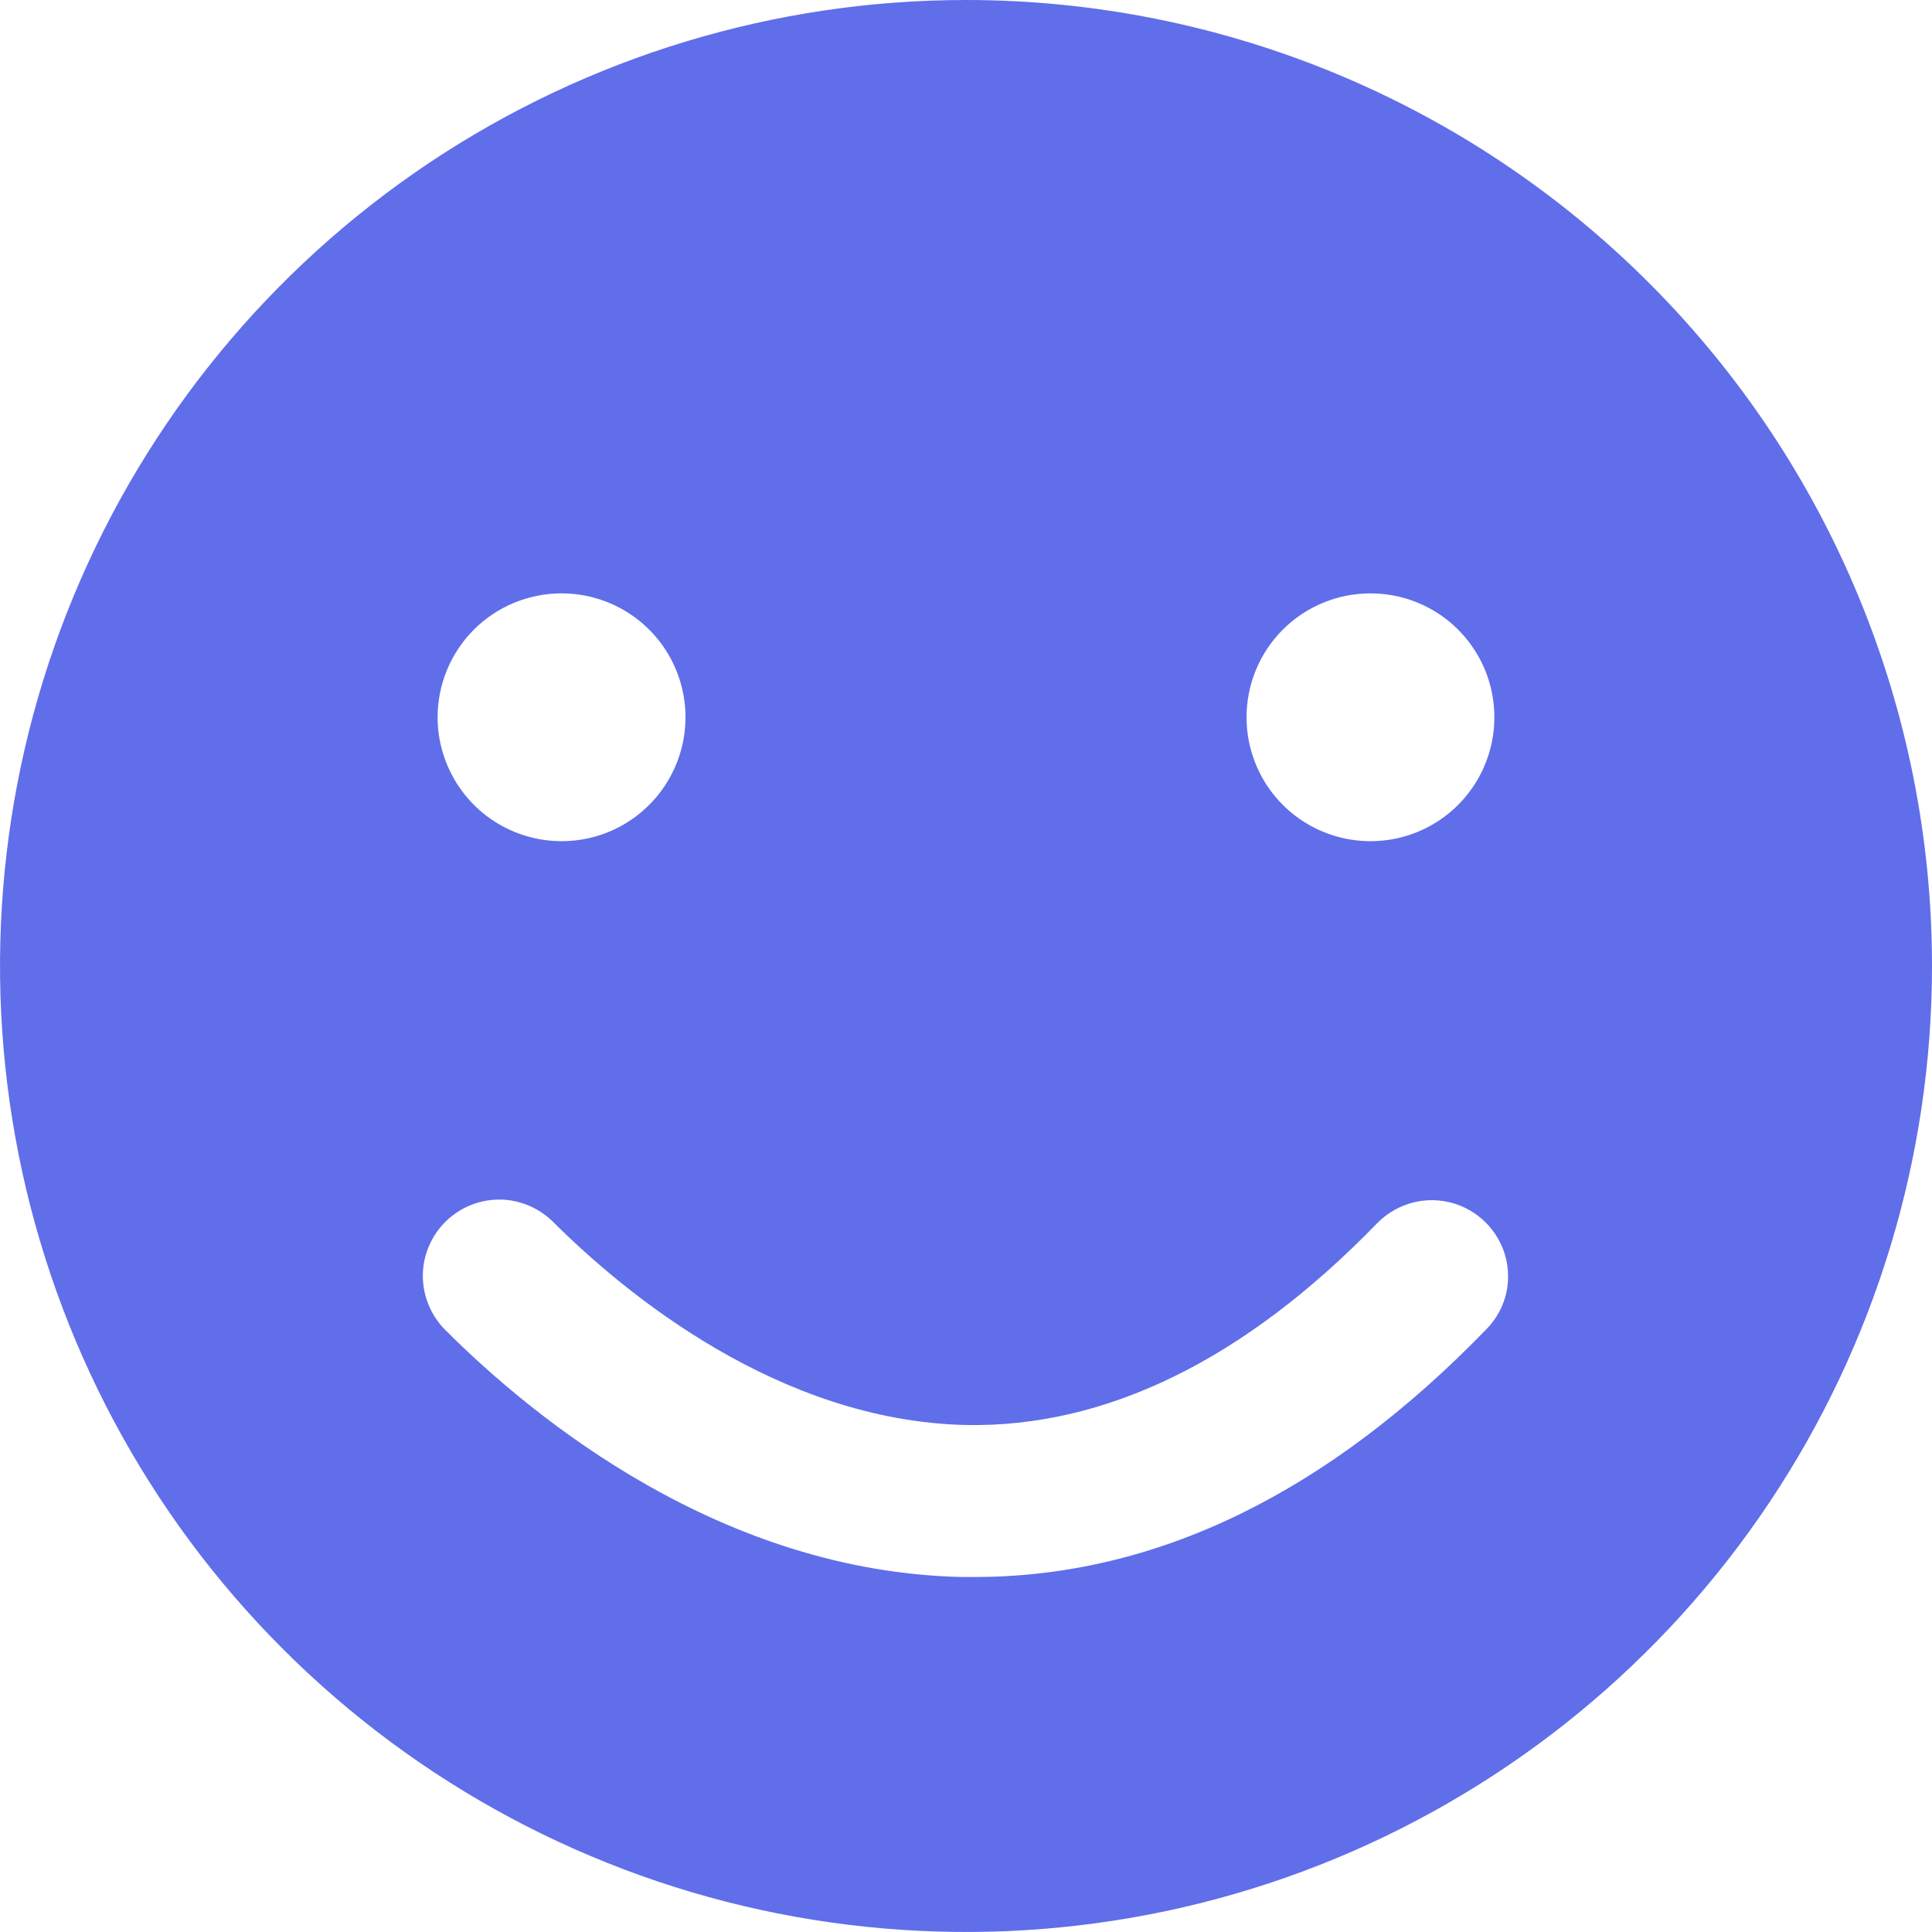 <svg width="24" height="24" viewBox="0 0 24 24" fill="none" xmlns="http://www.w3.org/2000/svg">
<g clip-path="url(#clip0_528:1430)">
<path d="M12 0C9.627 0 7.307 0.704 5.333 2.022C3.36 3.341 1.822 5.215 0.913 7.408C0.005 9.601 -0.232 12.013 0.231 14.341C0.694 16.669 1.836 18.807 3.515 20.485C5.193 22.163 7.331 23.306 9.659 23.769C11.987 24.232 14.399 23.995 16.592 23.087C18.785 22.178 20.659 20.64 21.978 18.667C23.296 16.694 24 14.373 24 12C24 8.817 22.736 5.765 20.485 3.515C18.235 1.264 15.183 0 12 0V0ZM17.024 7.371C17.329 7.371 17.626 7.461 17.88 7.63C18.133 7.799 18.33 8.04 18.447 8.321C18.563 8.602 18.593 8.912 18.534 9.21C18.475 9.509 18.328 9.783 18.113 9.999C17.898 10.214 17.623 10.361 17.325 10.42C17.026 10.479 16.716 10.449 16.435 10.332C16.154 10.216 15.913 10.018 15.744 9.765C15.575 9.512 15.485 9.214 15.485 8.91C15.485 8.502 15.647 8.11 15.936 7.821C16.224 7.533 16.616 7.371 17.024 7.371ZM6.976 7.371C7.28 7.371 7.578 7.461 7.831 7.63C8.084 7.799 8.282 8.04 8.398 8.321C8.515 8.602 8.545 8.912 8.486 9.21C8.426 9.509 8.28 9.783 8.064 9.999C7.849 10.214 7.575 10.361 7.276 10.42C6.978 10.479 6.668 10.449 6.387 10.332C6.105 10.216 5.865 10.018 5.696 9.765C5.527 9.512 5.436 9.214 5.436 8.91C5.436 8.502 5.599 8.11 5.887 7.821C6.176 7.533 6.567 7.371 6.976 7.371ZM18.474 16.502C16.491 18.554 14.353 19.59 12.107 19.59H11.95C8.968 19.525 6.647 17.635 5.534 16.524C5.438 16.429 5.364 16.315 5.316 16.189C5.267 16.063 5.247 15.929 5.254 15.794C5.262 15.66 5.299 15.528 5.362 15.409C5.424 15.29 5.512 15.185 5.618 15.103C5.799 14.961 6.026 14.89 6.256 14.903C6.486 14.917 6.703 15.014 6.867 15.175C7.768 16.074 9.676 17.649 11.998 17.702C13.735 17.735 15.458 16.895 17.103 15.2C17.234 15.064 17.403 14.97 17.588 14.93C17.773 14.89 17.966 14.907 18.142 14.978C18.317 15.049 18.467 15.171 18.573 15.328C18.679 15.485 18.735 15.67 18.734 15.859C18.734 16.099 18.64 16.329 18.474 16.502Z" fill="#606EEA"/>
</g>
<defs>
<clipPath id="clip0_528:1430">
<rect width="24" height="24" fill="white"/>
</clipPath>
</defs>
</svg>
